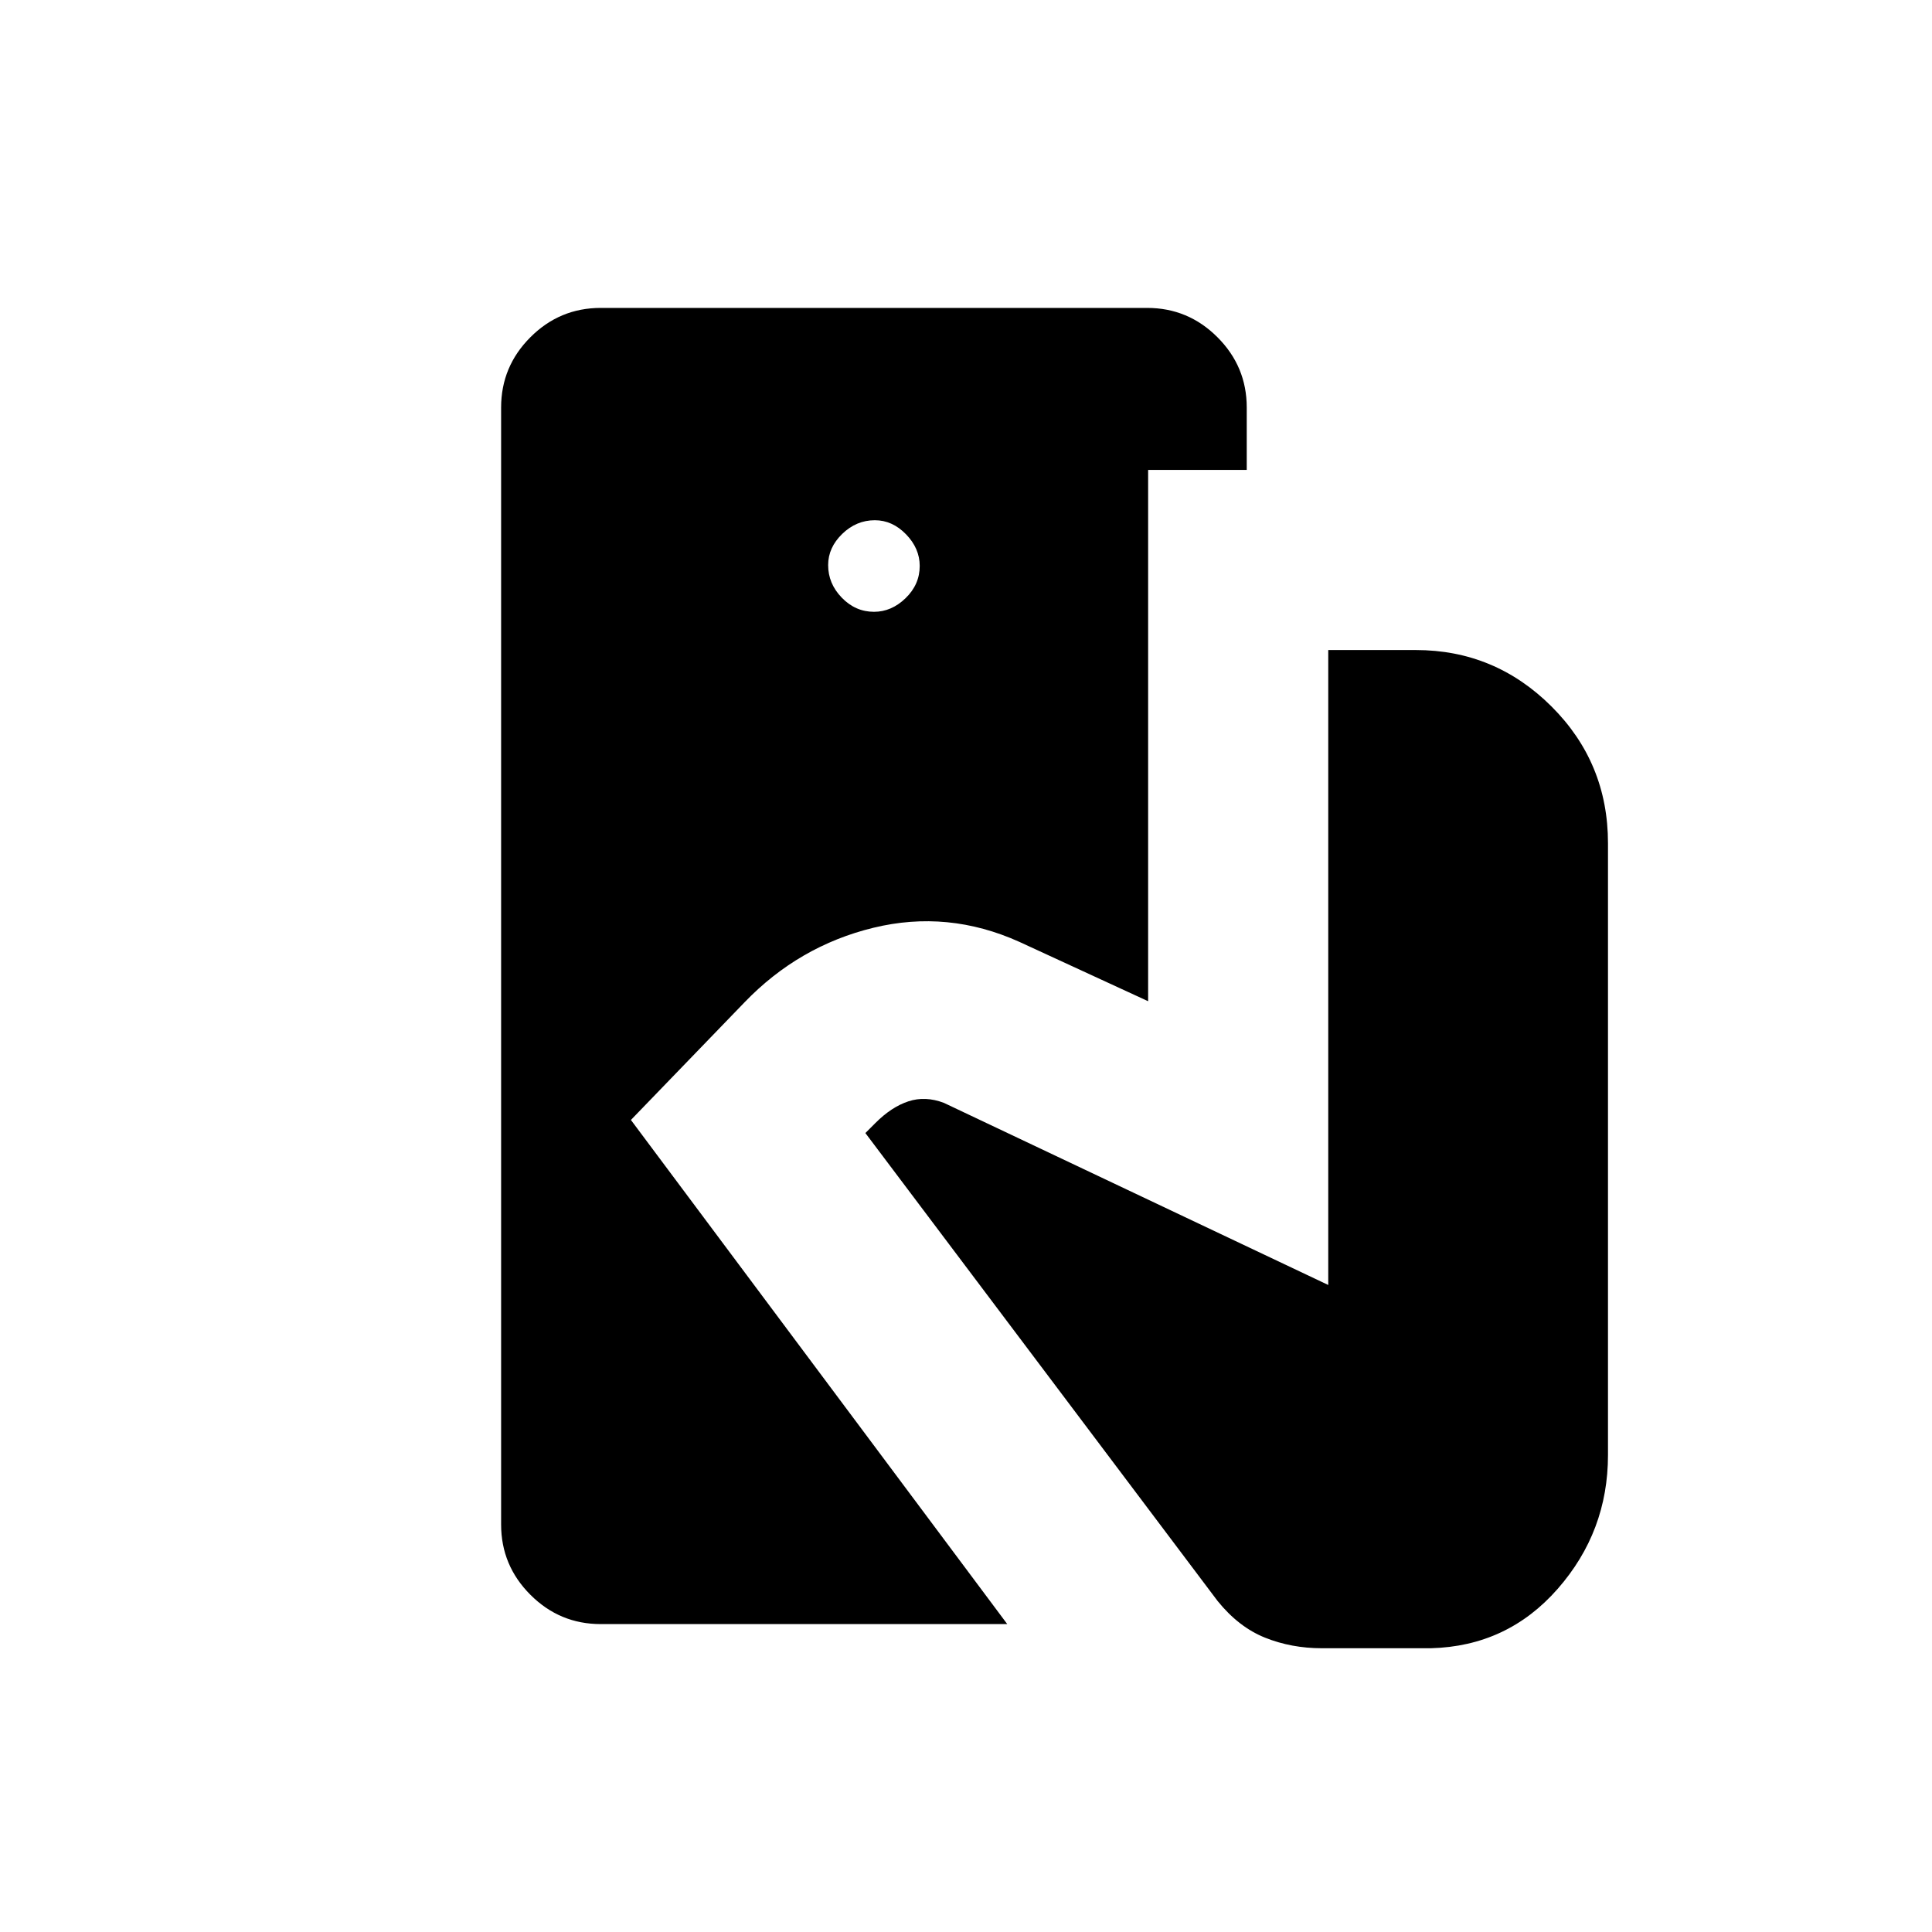<svg xmlns="http://www.w3.org/2000/svg" height="20" viewBox="0 -960 960 960" width="20"><path d="M298.5-153q-20.39 0-34.94-14.56Q249-182.11 249-202.5v-555q0-20.39 14.56-34.94Q278.11-807 298.5-807H570q20.39 0 34.94 14.56 14.56 14.55 14.56 34.94v31h-49v264l-64-29.5q-35.5-16-72.5-7t-64 37l-56.5 58.5 187 250.5h-202Zm358.3 12q-15.09 0-28.2-5.25-13.1-5.25-23.6-18.25L430-397l5-5q8-8 16.38-10.75 8.37-2.75 17.62.75l191 90.5V-637h43.5q39.29 0 67.4 28 28.1 28 28.1 68v304q0 38-25 66.5T711-141h-54.2ZM434.29-656q8.71 0 15.71-6.79t7-16q0-8.71-6.79-15.71t-15.5-7q-9.21 0-16.21 6.79t-7 15.5q0 9.21 6.79 16.21t16 7Z"/></svg>